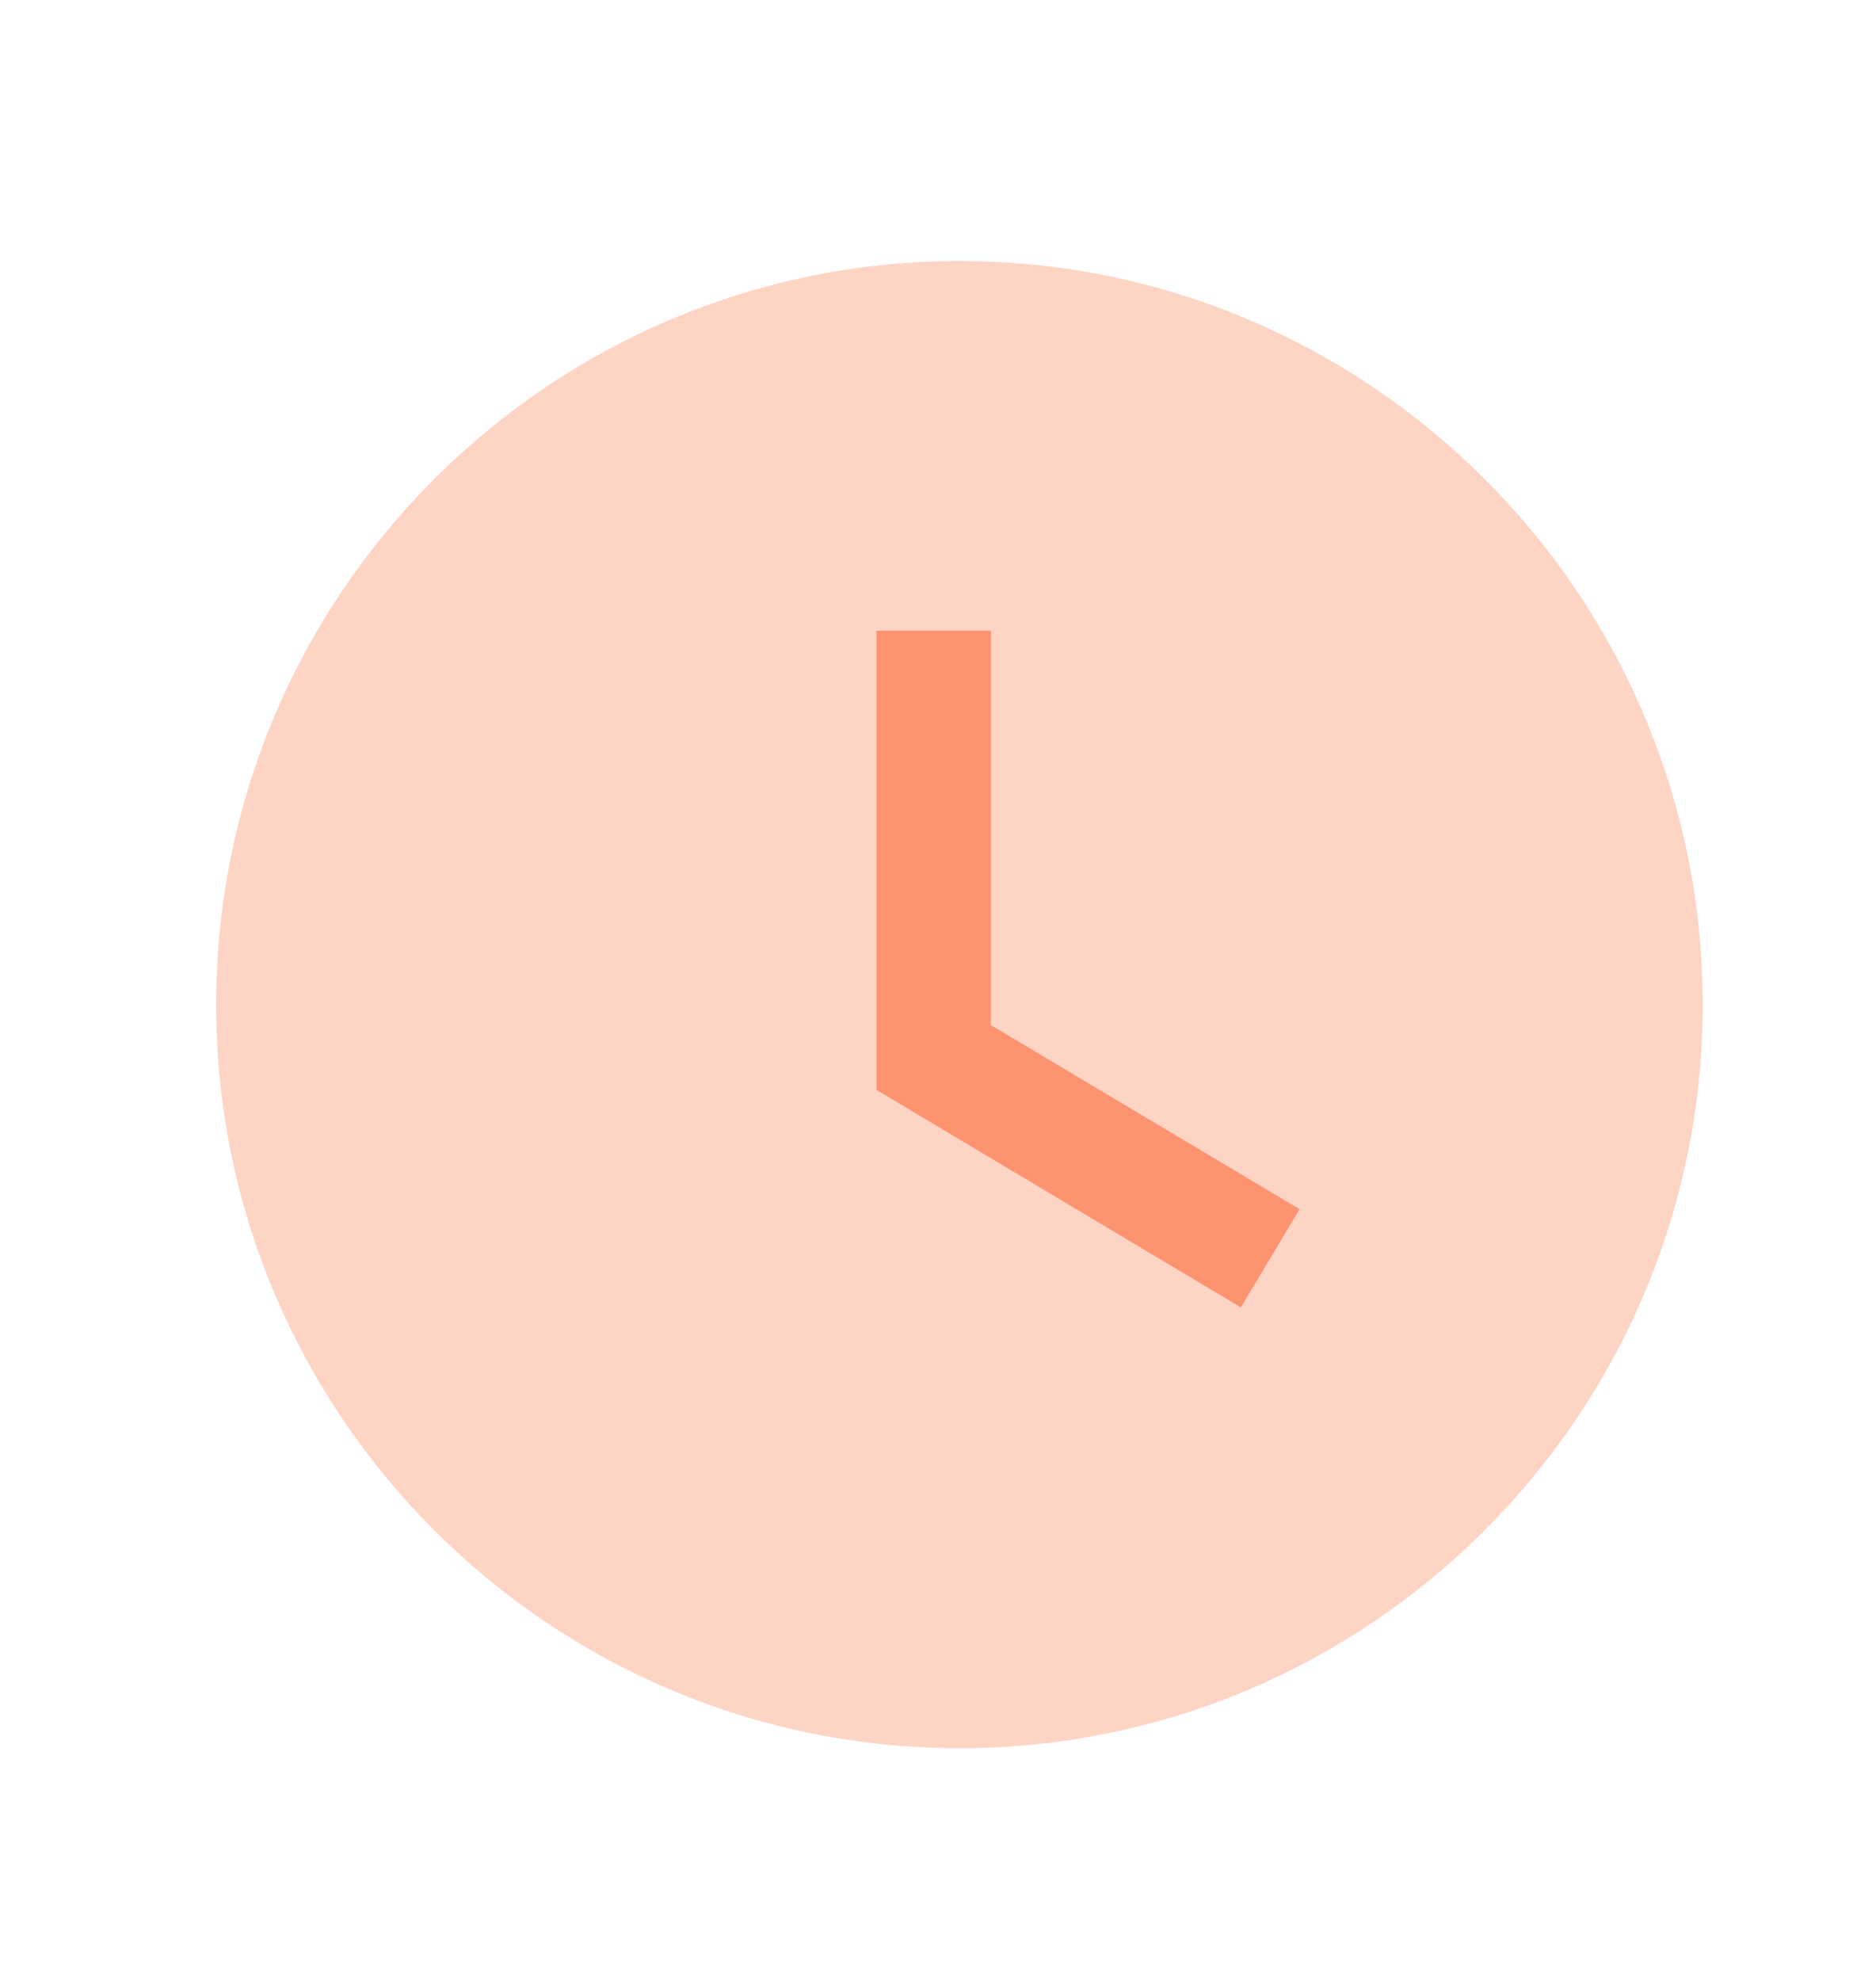 <svg width="18" height="19" viewBox="0 0 18 19" fill="none" xmlns="http://www.w3.org/2000/svg">
<path opacity="0.4" fill-rule="evenodd" clip-rule="evenodd" d="M9.206 2.504C5.273 2.504 2.074 5.704 2.074 9.636C2.074 13.569 5.273 16.768 9.206 16.768C13.138 16.768 16.337 13.569 16.337 9.636C16.337 5.704 13.138 2.504 9.206 2.504Z" fill="#FE9370"/>
<path d="M8.41 10.454L11.906 12.54L12.469 11.598L9.507 9.832V6.049H8.41V10.454Z" fill="#FE9370"/>
</svg>
